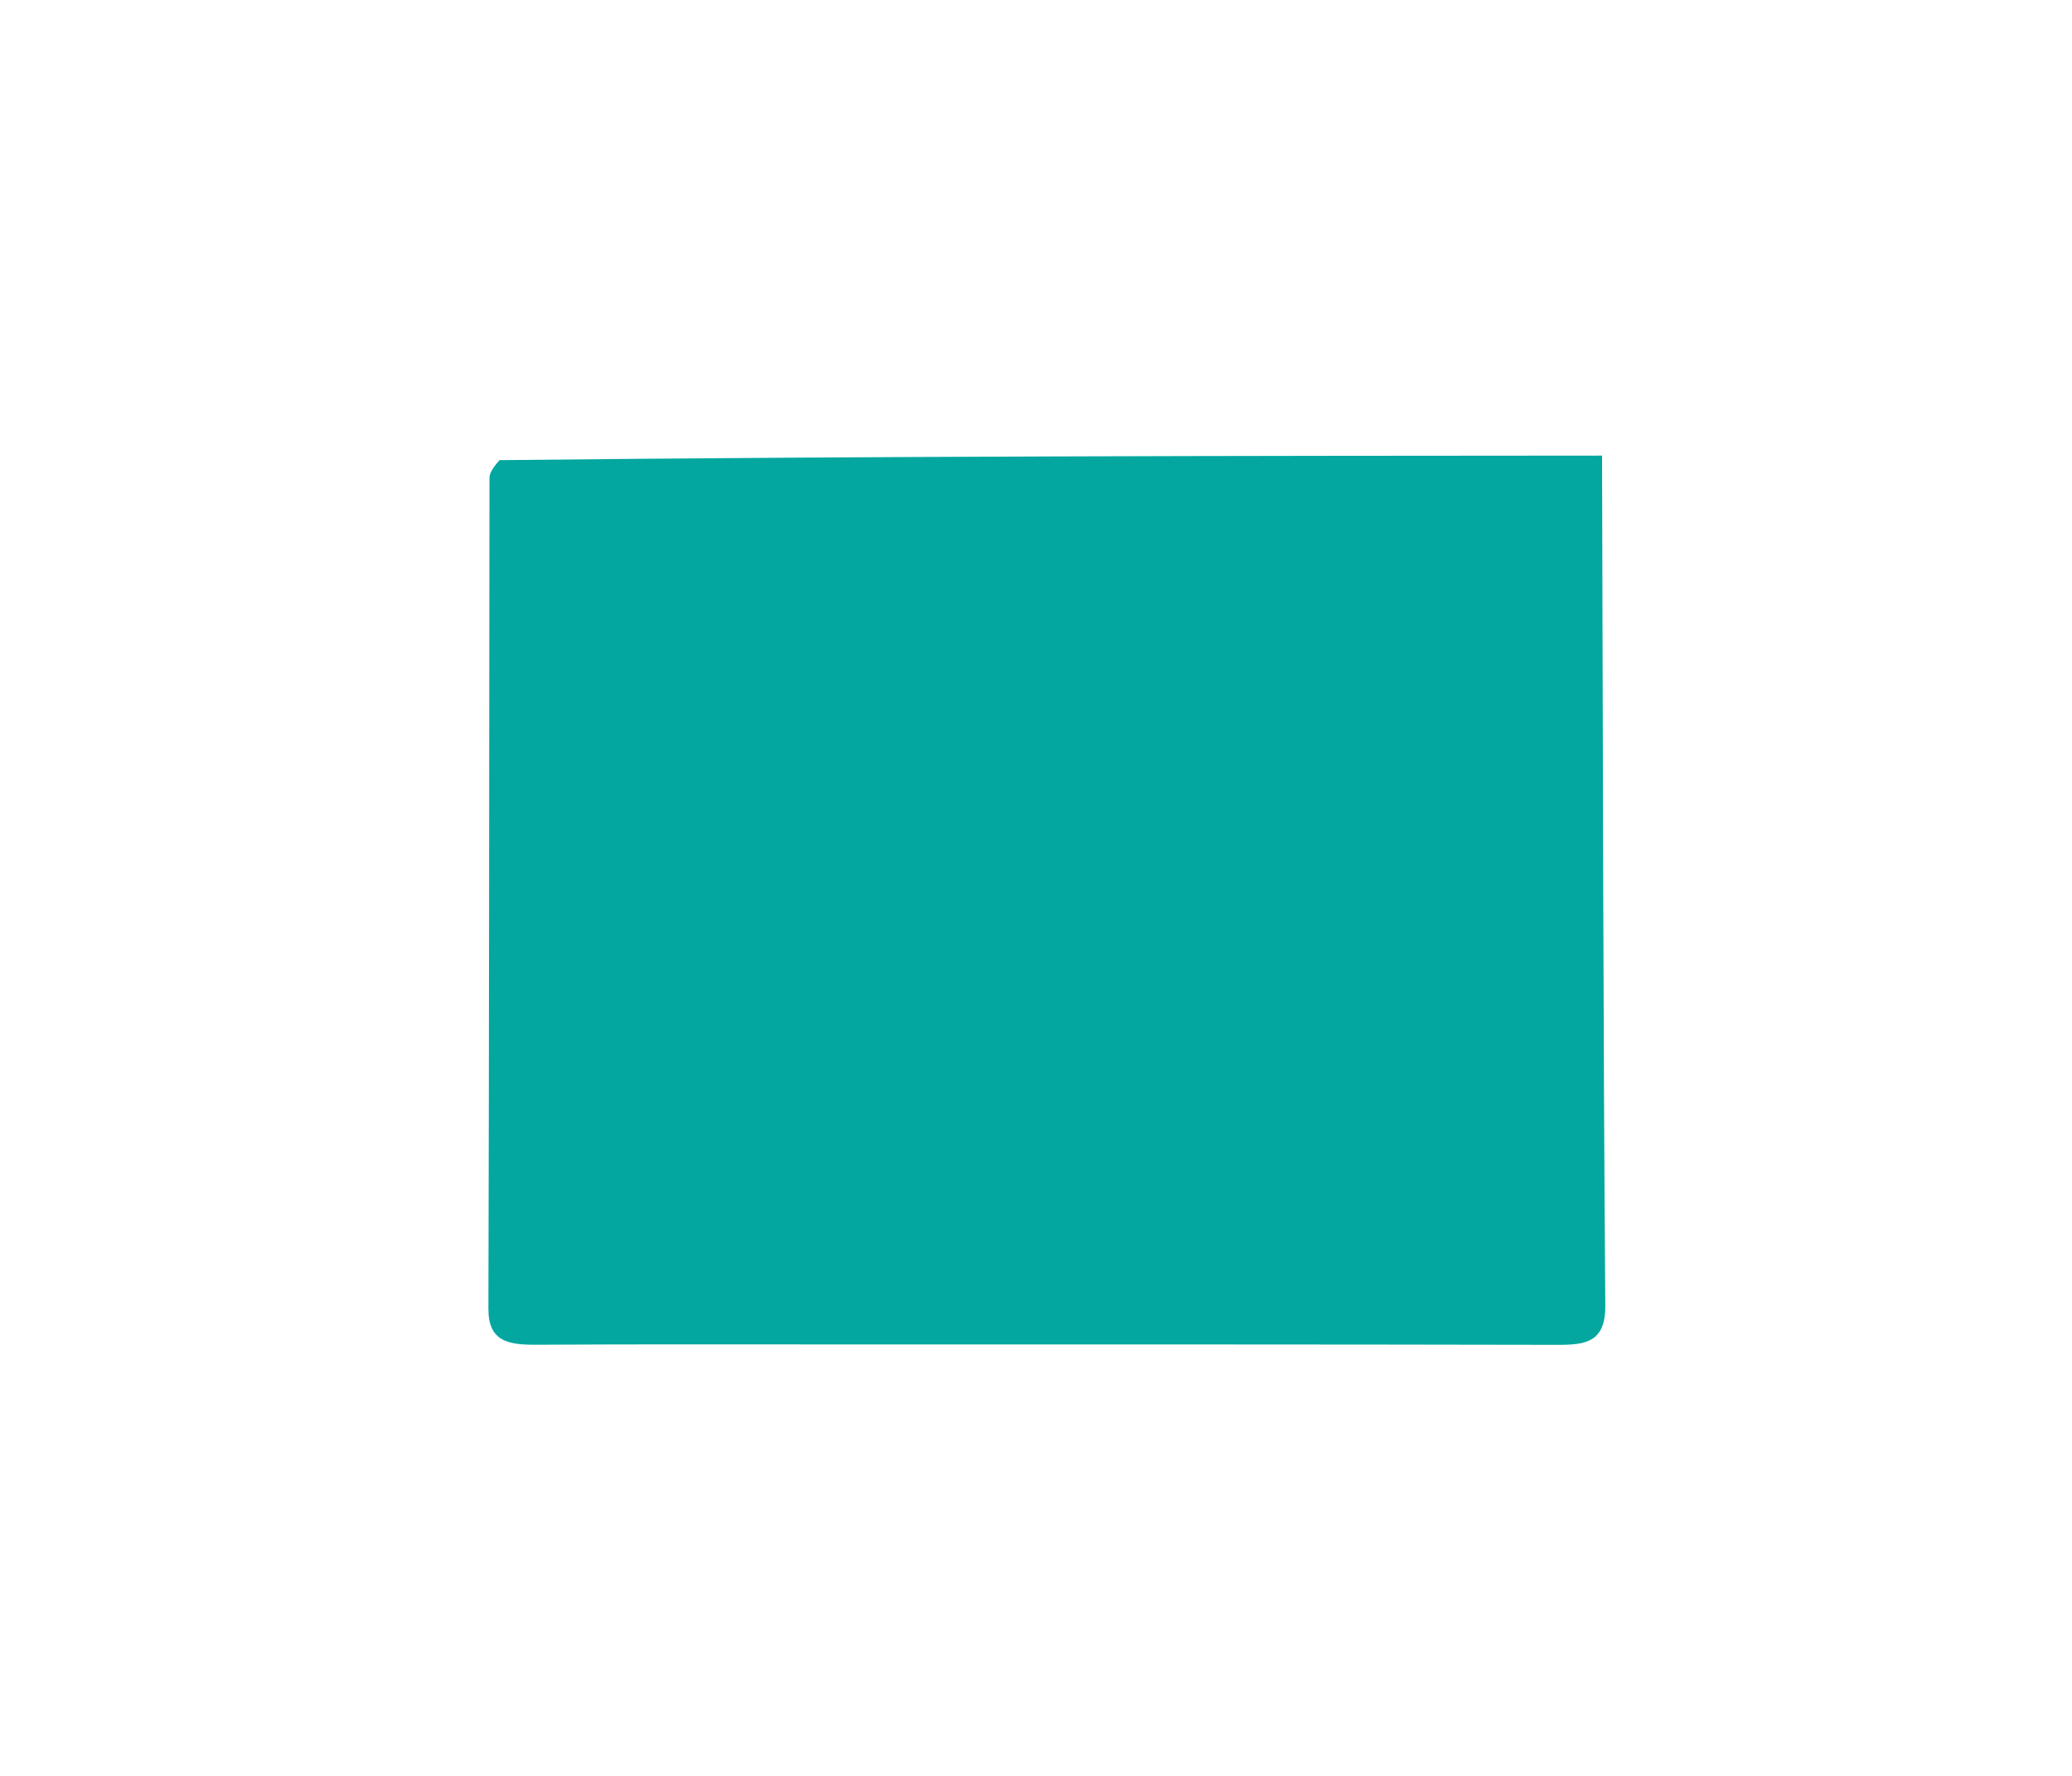 <svg width="21" height="18" viewBox="0 0 21 18" fill="none" xmlns="http://www.w3.org/2000/svg">
<g filter="url(#filter0_d_815_2613)">
<path d="M16.237 0.618C16.246 3.49 16.248 6.362 16.27 9.234C16.273 9.641 16.027 9.632 15.717 9.631C13.35 9.626 10.982 9.627 8.614 9.627C7.556 9.627 6.497 9.624 5.439 9.63C5.155 9.632 4.949 9.6 4.95 9.266C4.958 6.46 4.957 3.654 4.961 0.847C4.961 0.799 4.985 0.752 5.063 0.664C8.831 0.623 12.534 0.62 16.237 0.618Z" fill="#03A79F"/>
</g>
<defs>
<filter id="filter0_d_815_2613" x="0.95" y="0.618" width="19.32" height="17.014" filterUnits="userSpaceOnUse" color-interpolation-filters="sRGB">
<feFlood flood-opacity="0" result="BackgroundImageFix"/>
<feColorMatrix in="SourceAlpha" type="matrix" values="0 0 0 0 0 0 0 0 0 0 0 0 0 0 0 0 0 0 127 0" result="hardAlpha"/>
<feOffset dy="4"/>
<feGaussianBlur stdDeviation="2"/>
<feComposite in2="hardAlpha" operator="out"/>
<feColorMatrix type="matrix" values="0 0 0 0 0 0 0 0 0 0 0 0 0 0 0 0 0 0 0.25 0"/>
<feBlend mode="normal" in2="BackgroundImageFix" result="effect1_dropShadow_815_2613"/>
<feBlend mode="normal" in="SourceGraphic" in2="effect1_dropShadow_815_2613" result="shape"/>
</filter>
</defs>
</svg>
